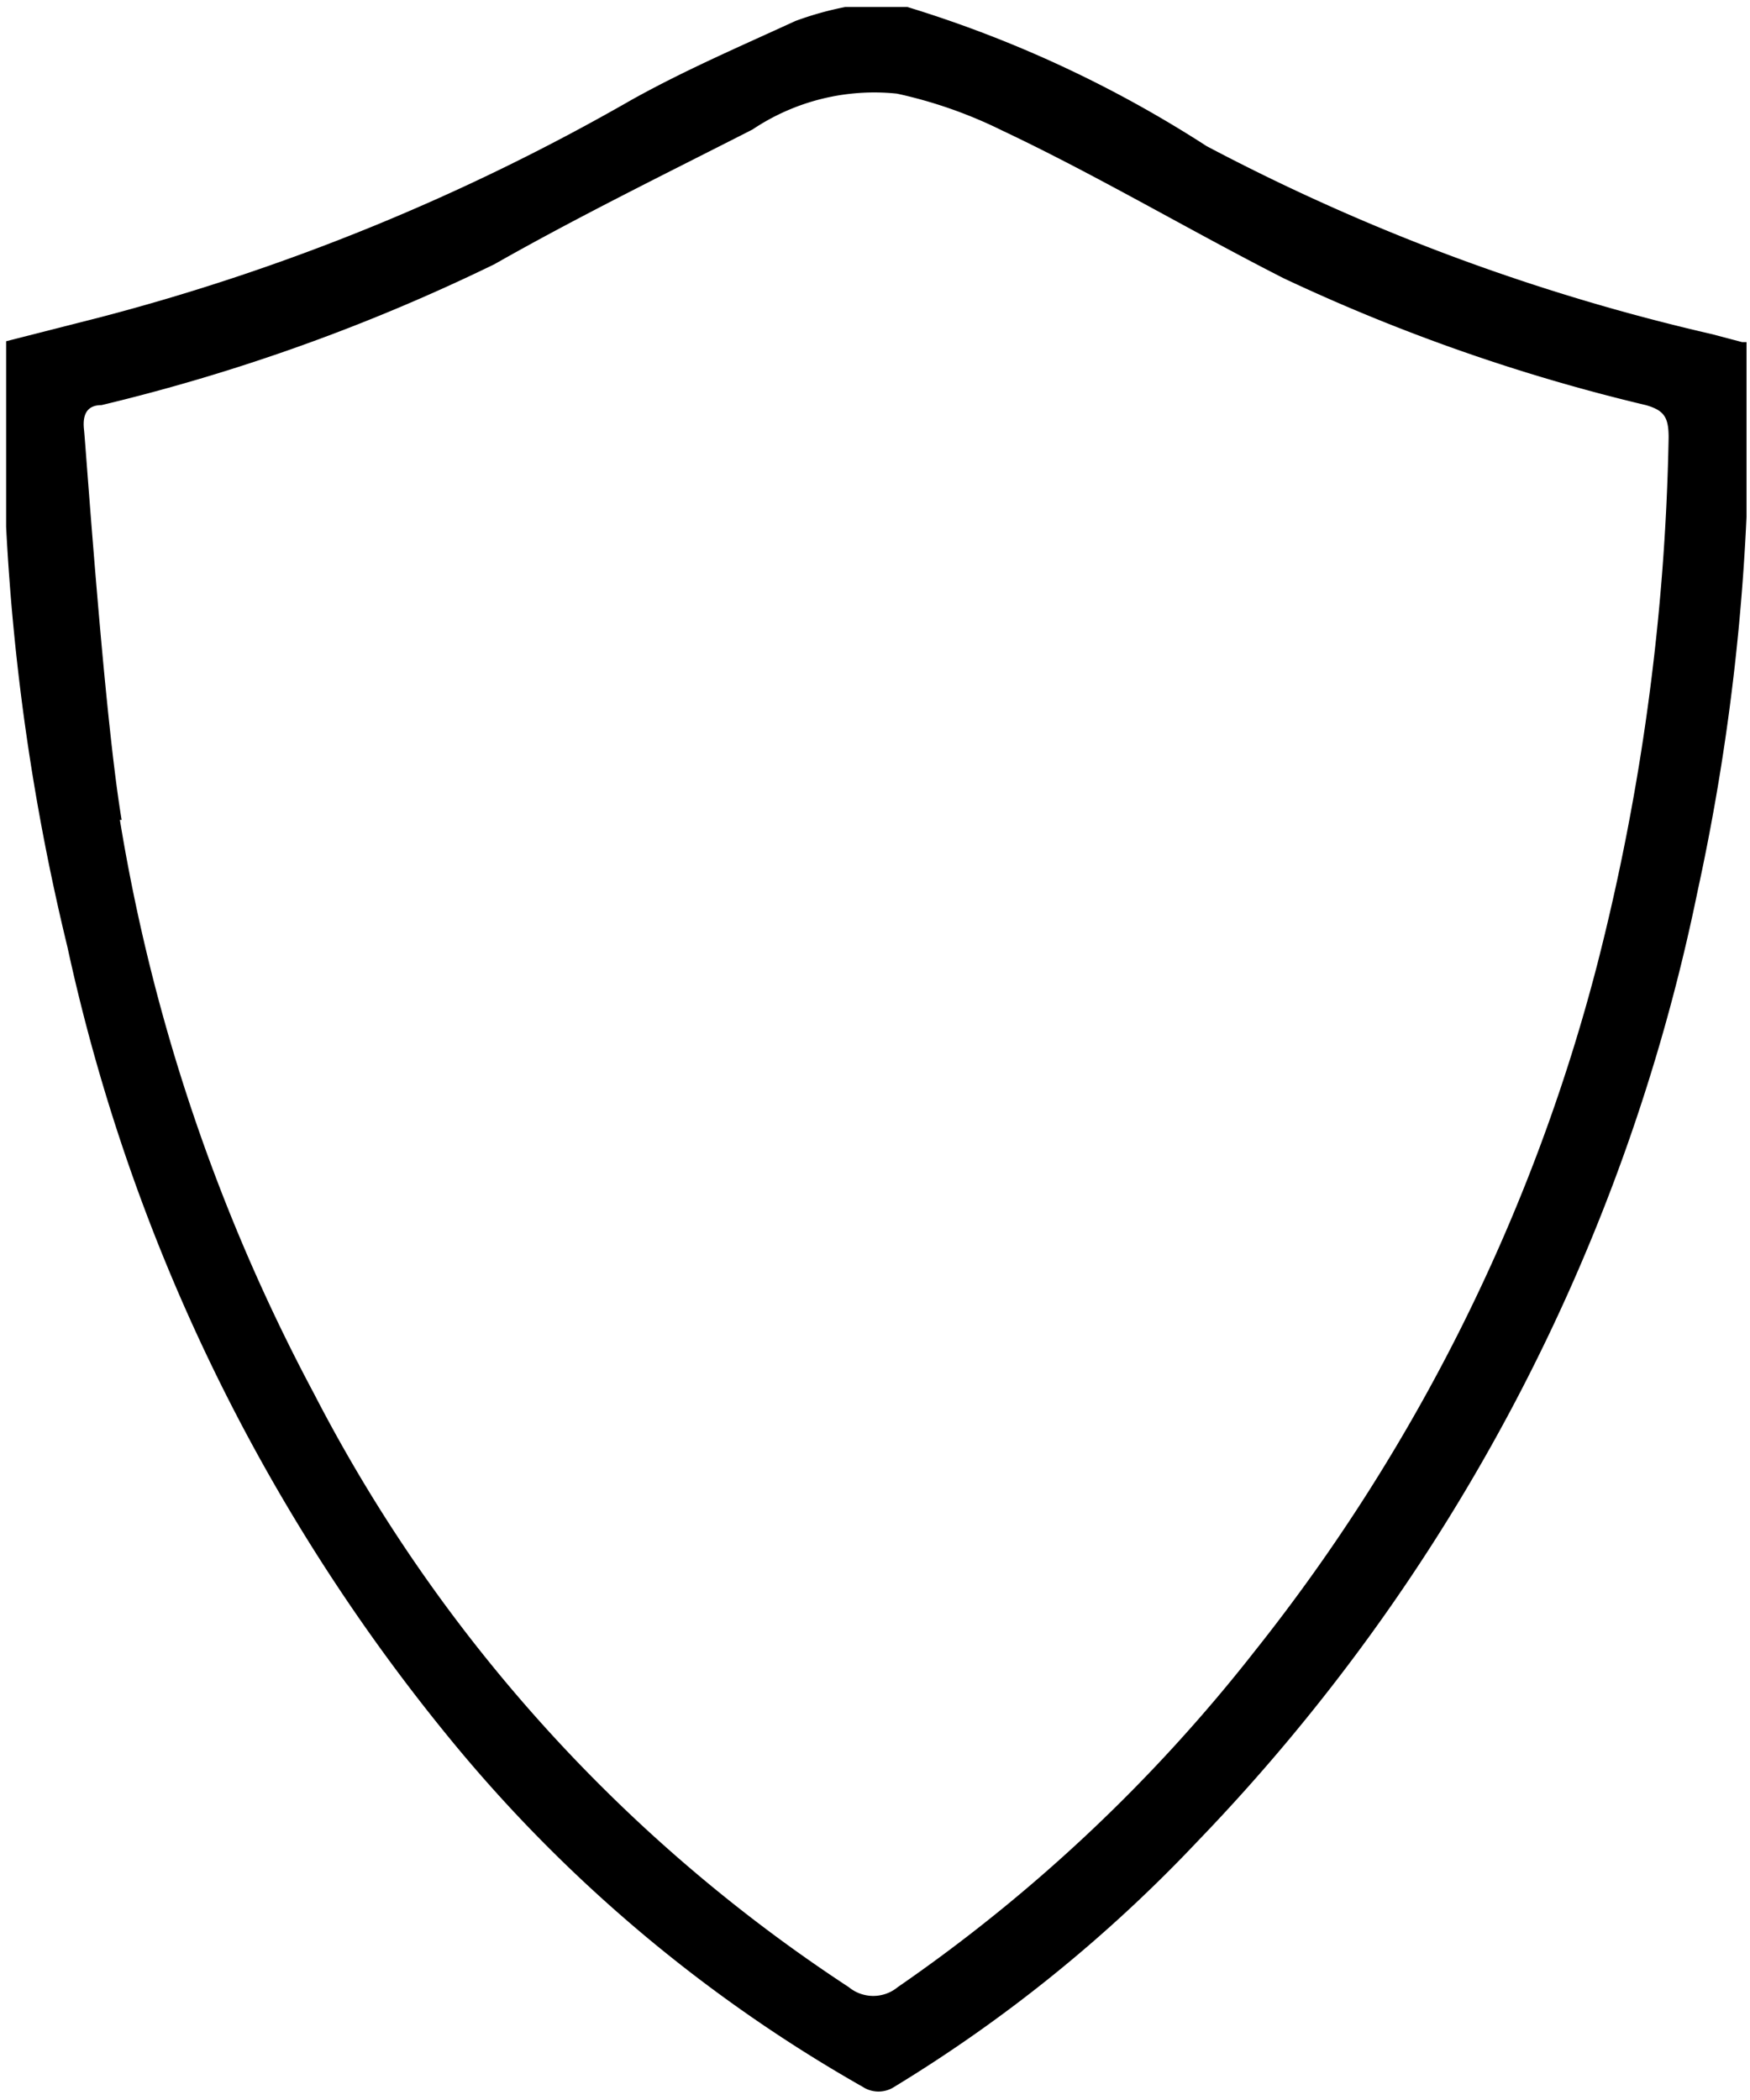 <svg id="Layer_1" data-name="Layer 1" xmlns="http://www.w3.org/2000/svg" viewBox="0 0 20 24"><title>ico-shield</title><path d="M10.37.08a13.64,13.64,0,0,1,3.42,1.59,23.7,23.7,0,0,0,5.78,2.15l.34.09.05,0c0,.55,0,1.43,0,2a25.47,25.47,0,0,1-.56,4.28,22,22,0,0,1-5.71,10.85,16.7,16.7,0,0,1-3.47,2.81.33.33,0,0,1-.36,0A16.83,16.83,0,0,1,5.1,19.82a21.45,21.45,0,0,1-4.33-9,25.85,25.85,0,0,1-.7-4.8c0-.69,0-1.4,0-2.12l1.06-.27A24.79,24.79,0,0,0,7.22,1.14C7.83.8,8.46.53,9.09.24A3.7,3.7,0,0,1,9.66.08Zm-9,9.29a21.2,21.2,0,0,0,2.22,6.56,17.93,17.93,0,0,0,6.11,6.78.44.44,0,0,0,.56,0,18.57,18.57,0,0,0,4.08-3.84A21.09,21.09,0,0,0,18.26,11a26.18,26.18,0,0,0,.81-6c0-.23-.05-.31-.26-.37a21.19,21.19,0,0,1-4.14-1.45C13.59,2.63,12.53,2,11.45,1.49a5.19,5.19,0,0,0-1.2-.42,2.5,2.5,0,0,0-1.65.41c-1,.51-2,1-2.95,1.54A21.87,21.87,0,0,1,1.16,4.63c-.16,0-.22.1-.2.28S1.19,8.18,1.39,9.37Z"/></svg>
